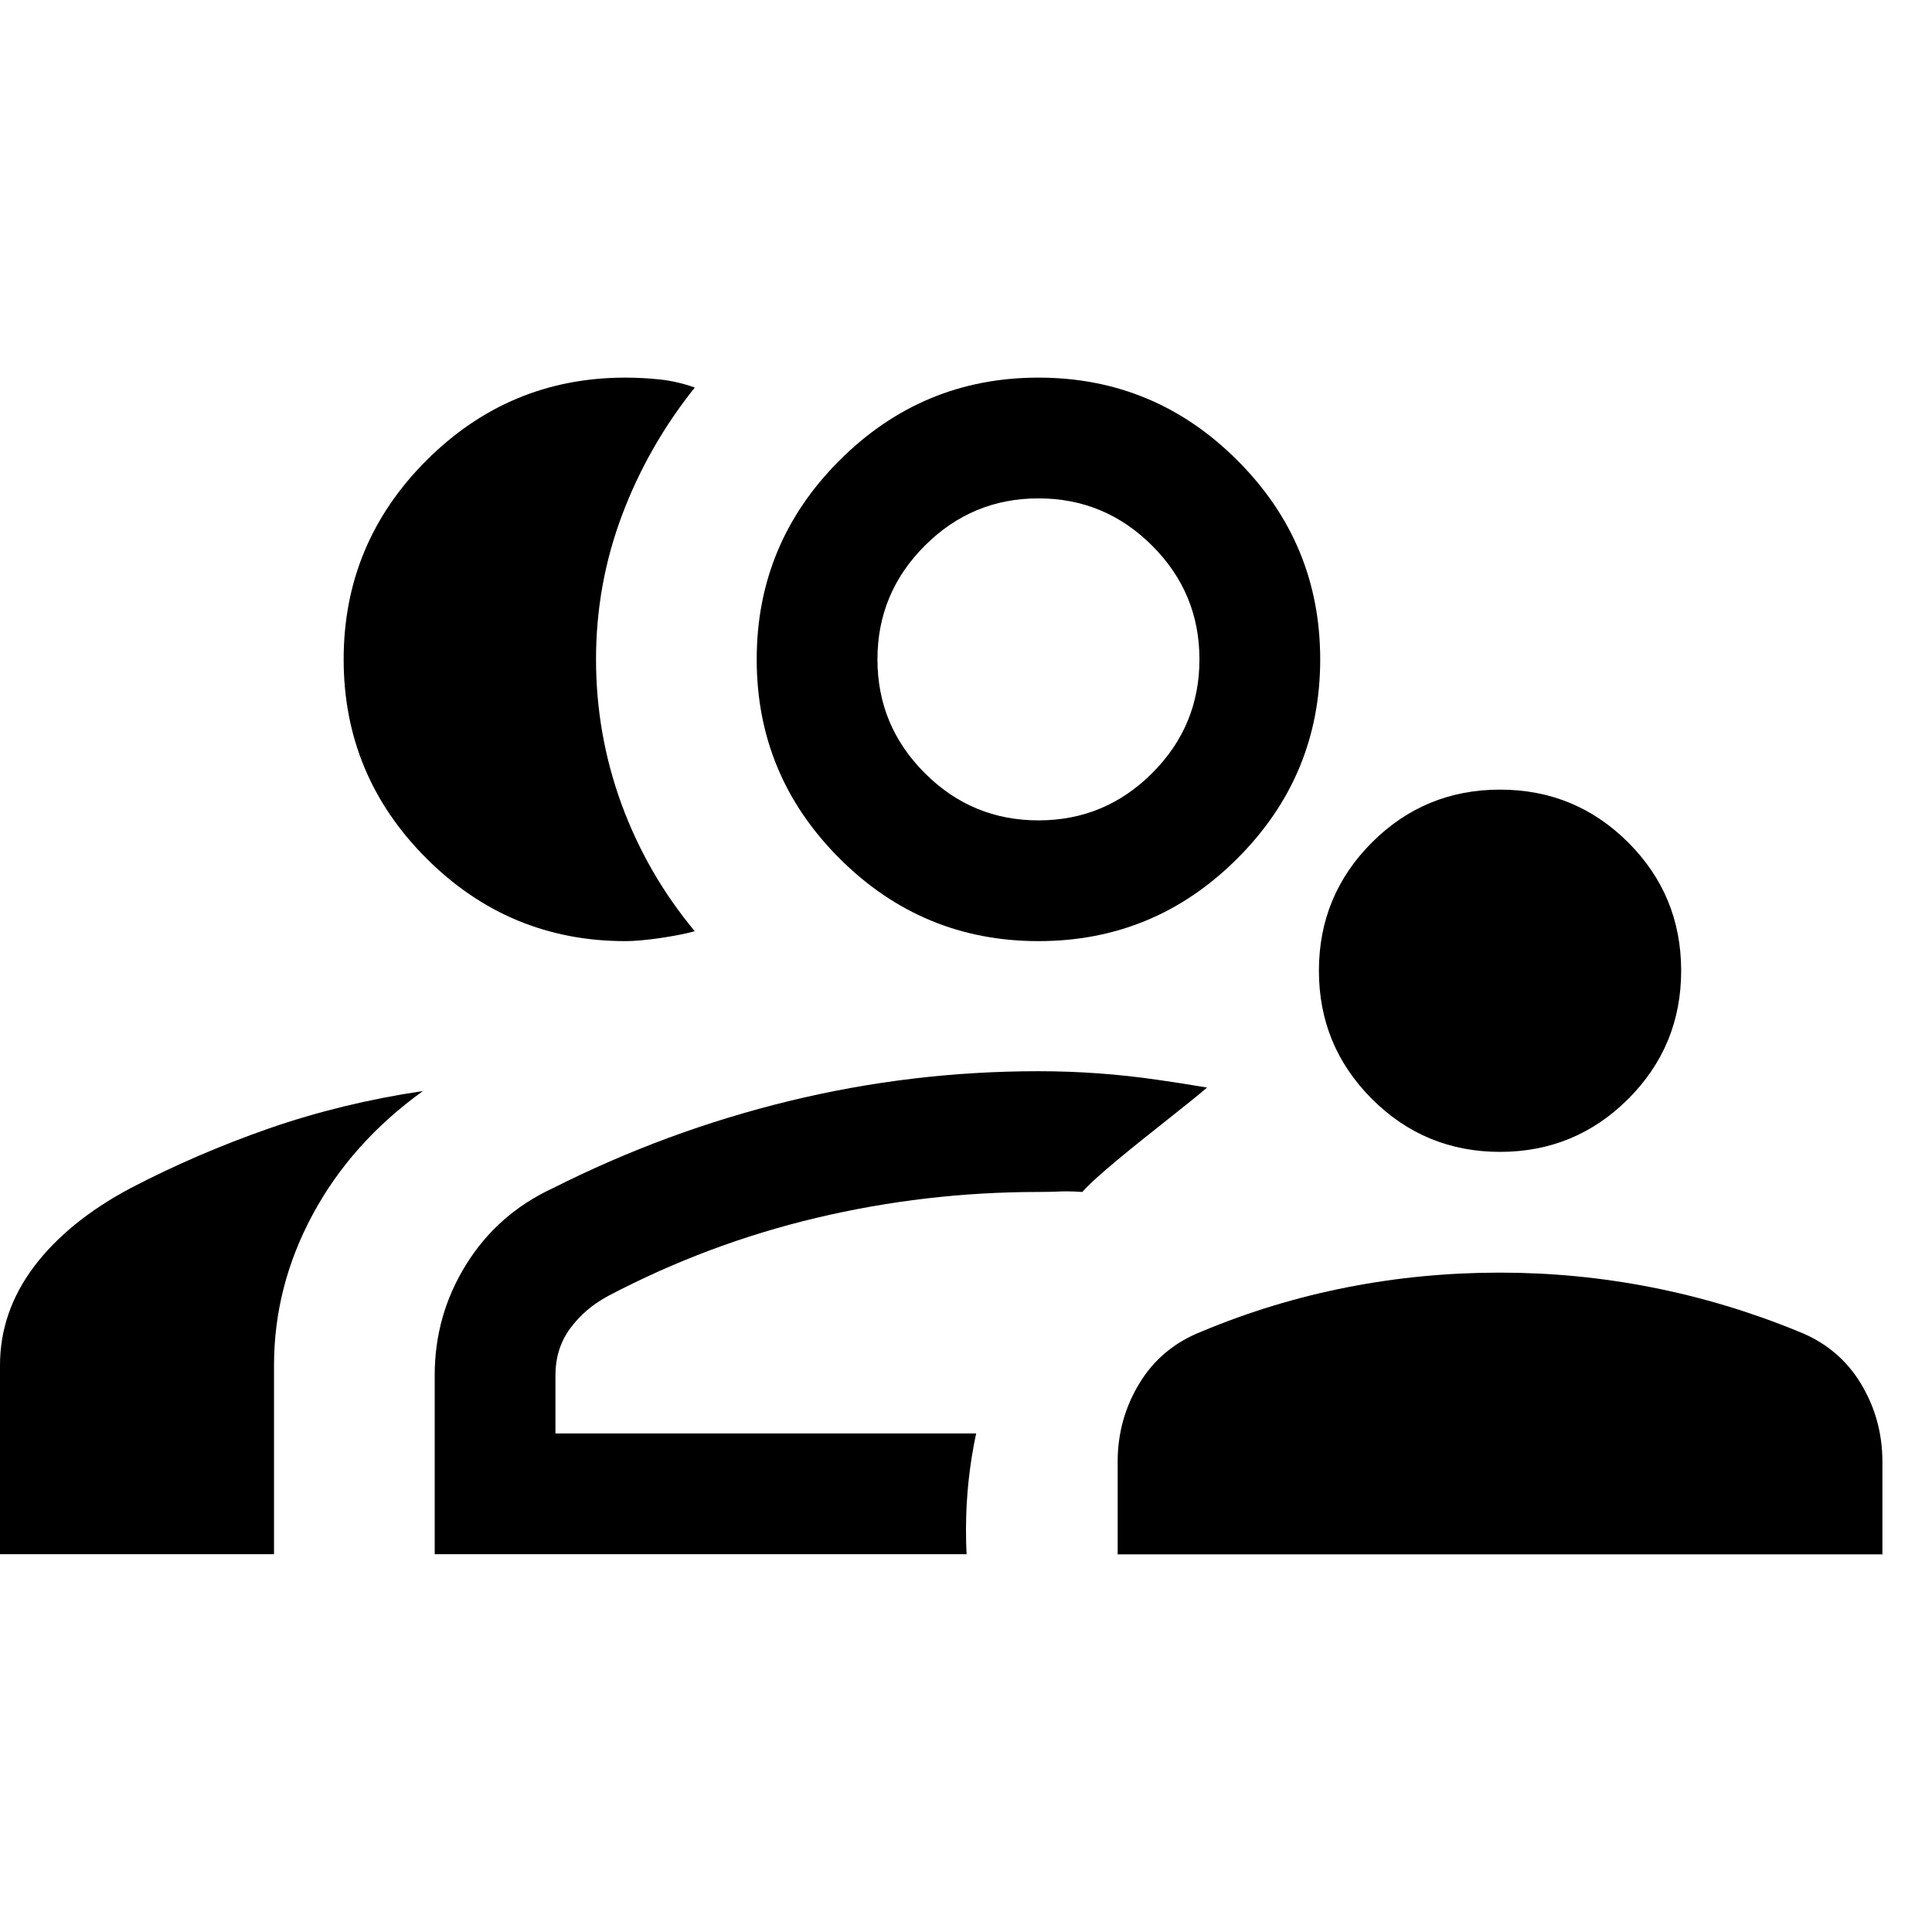 <svg width="24" height="24" viewBox="0 0 24 24"  xmlns="http://www.w3.org/2000/svg">
<path d="M4.269 8.191C4.269 9.154 4.612 9.978 5.297 10.663C5.983 11.349 6.807 11.691 7.769 11.691C7.882 11.691 8.026 11.678 8.2 11.653C8.374 11.627 8.518 11.599 8.631 11.568C8.236 11.094 7.933 10.568 7.721 9.99C7.51 9.413 7.404 8.812 7.404 8.19C7.404 7.568 7.512 6.97 7.728 6.397C7.944 5.824 8.245 5.297 8.631 4.814C8.487 4.763 8.344 4.73 8.2 4.714C8.056 4.699 7.913 4.691 7.769 4.691C6.807 4.691 5.983 5.034 5.297 5.72C4.612 6.405 4.269 7.229 4.269 8.191Z" />
<path d="M3.404 19.307V16.961C3.404 16.304 3.565 15.679 3.886 15.084C4.207 14.489 4.663 13.979 5.254 13.553C4.583 13.653 3.947 13.808 3.344 14.017C2.742 14.227 2.167 14.475 1.619 14.761C1.103 15.036 0.704 15.361 0.422 15.735C0.141 16.109 0 16.518 0 16.961V19.307H3.404Z" />
<path fill-rule="evenodd" clip-rule="evenodd" d="M12.9 11.691C11.938 11.691 11.114 11.349 10.428 10.663C9.743 9.978 9.4 9.154 9.4 8.191C9.4 7.229 9.743 6.405 10.428 5.72C11.114 5.034 11.938 4.691 12.9 4.691C13.863 4.691 14.687 5.034 15.372 5.72C16.058 6.405 16.4 7.229 16.4 8.191C16.4 9.154 16.058 9.978 15.372 10.663C14.687 11.349 13.863 11.691 12.9 11.691ZM12.9 10.191C13.45 10.191 13.921 9.996 14.313 9.604C14.705 9.212 14.9 8.741 14.9 8.191C14.9 7.641 14.705 7.171 14.313 6.779C13.921 6.387 13.45 6.191 12.9 6.191C12.35 6.191 11.88 6.387 11.488 6.779C11.096 7.171 10.9 7.641 10.9 8.191C10.9 8.741 11.096 9.212 11.488 9.604C11.88 9.996 12.35 10.191 12.9 10.191Z" />
<path d="M5.4 19.307V17.084C5.4 16.584 5.531 16.125 5.792 15.706C6.053 15.287 6.411 14.972 6.866 14.761C7.808 14.286 8.786 13.925 9.8 13.678C10.814 13.431 11.847 13.307 12.9 13.307C13.394 13.307 13.887 13.342 14.381 13.414C14.585 13.443 14.79 13.475 14.994 13.51C14.892 13.6 14.705 13.748 14.493 13.916C14.096 14.231 13.613 14.614 13.445 14.807C13.285 14.796 13.212 14.799 13.118 14.803C13.061 14.805 12.996 14.807 12.9 14.807C11.966 14.807 11.047 14.914 10.145 15.128C9.242 15.342 8.378 15.666 7.554 16.099C7.362 16.202 7.205 16.336 7.083 16.502C6.961 16.668 6.9 16.862 6.9 17.084V17.807H12.126C12.044 18.192 12 18.59 12 19C12 19.103 12.002 19.205 12.007 19.307H5.4Z" />
<path d="M18.634 14.309C18.011 14.309 17.48 14.089 17.042 13.651C16.604 13.212 16.384 12.682 16.384 12.059C16.384 11.435 16.604 10.905 17.042 10.466C17.48 10.028 18.011 9.809 18.634 9.809C19.257 9.809 19.788 10.028 20.227 10.466C20.665 10.905 20.884 11.435 20.884 12.059C20.884 12.682 20.665 13.212 20.227 13.651C19.788 14.089 19.257 14.309 18.634 14.309Z" />
<path d="M13.884 19.309V18.159C13.884 17.803 13.975 17.477 14.157 17.18C14.338 16.883 14.596 16.67 14.931 16.539C15.512 16.296 16.114 16.113 16.736 15.991C17.358 15.869 17.991 15.809 18.634 15.809C19.265 15.809 19.892 15.869 20.514 15.991C21.137 16.113 21.745 16.296 22.338 16.539C22.672 16.67 22.93 16.883 23.112 17.18C23.293 17.477 23.384 17.803 23.384 18.159V19.309H13.884Z" />
</svg>
